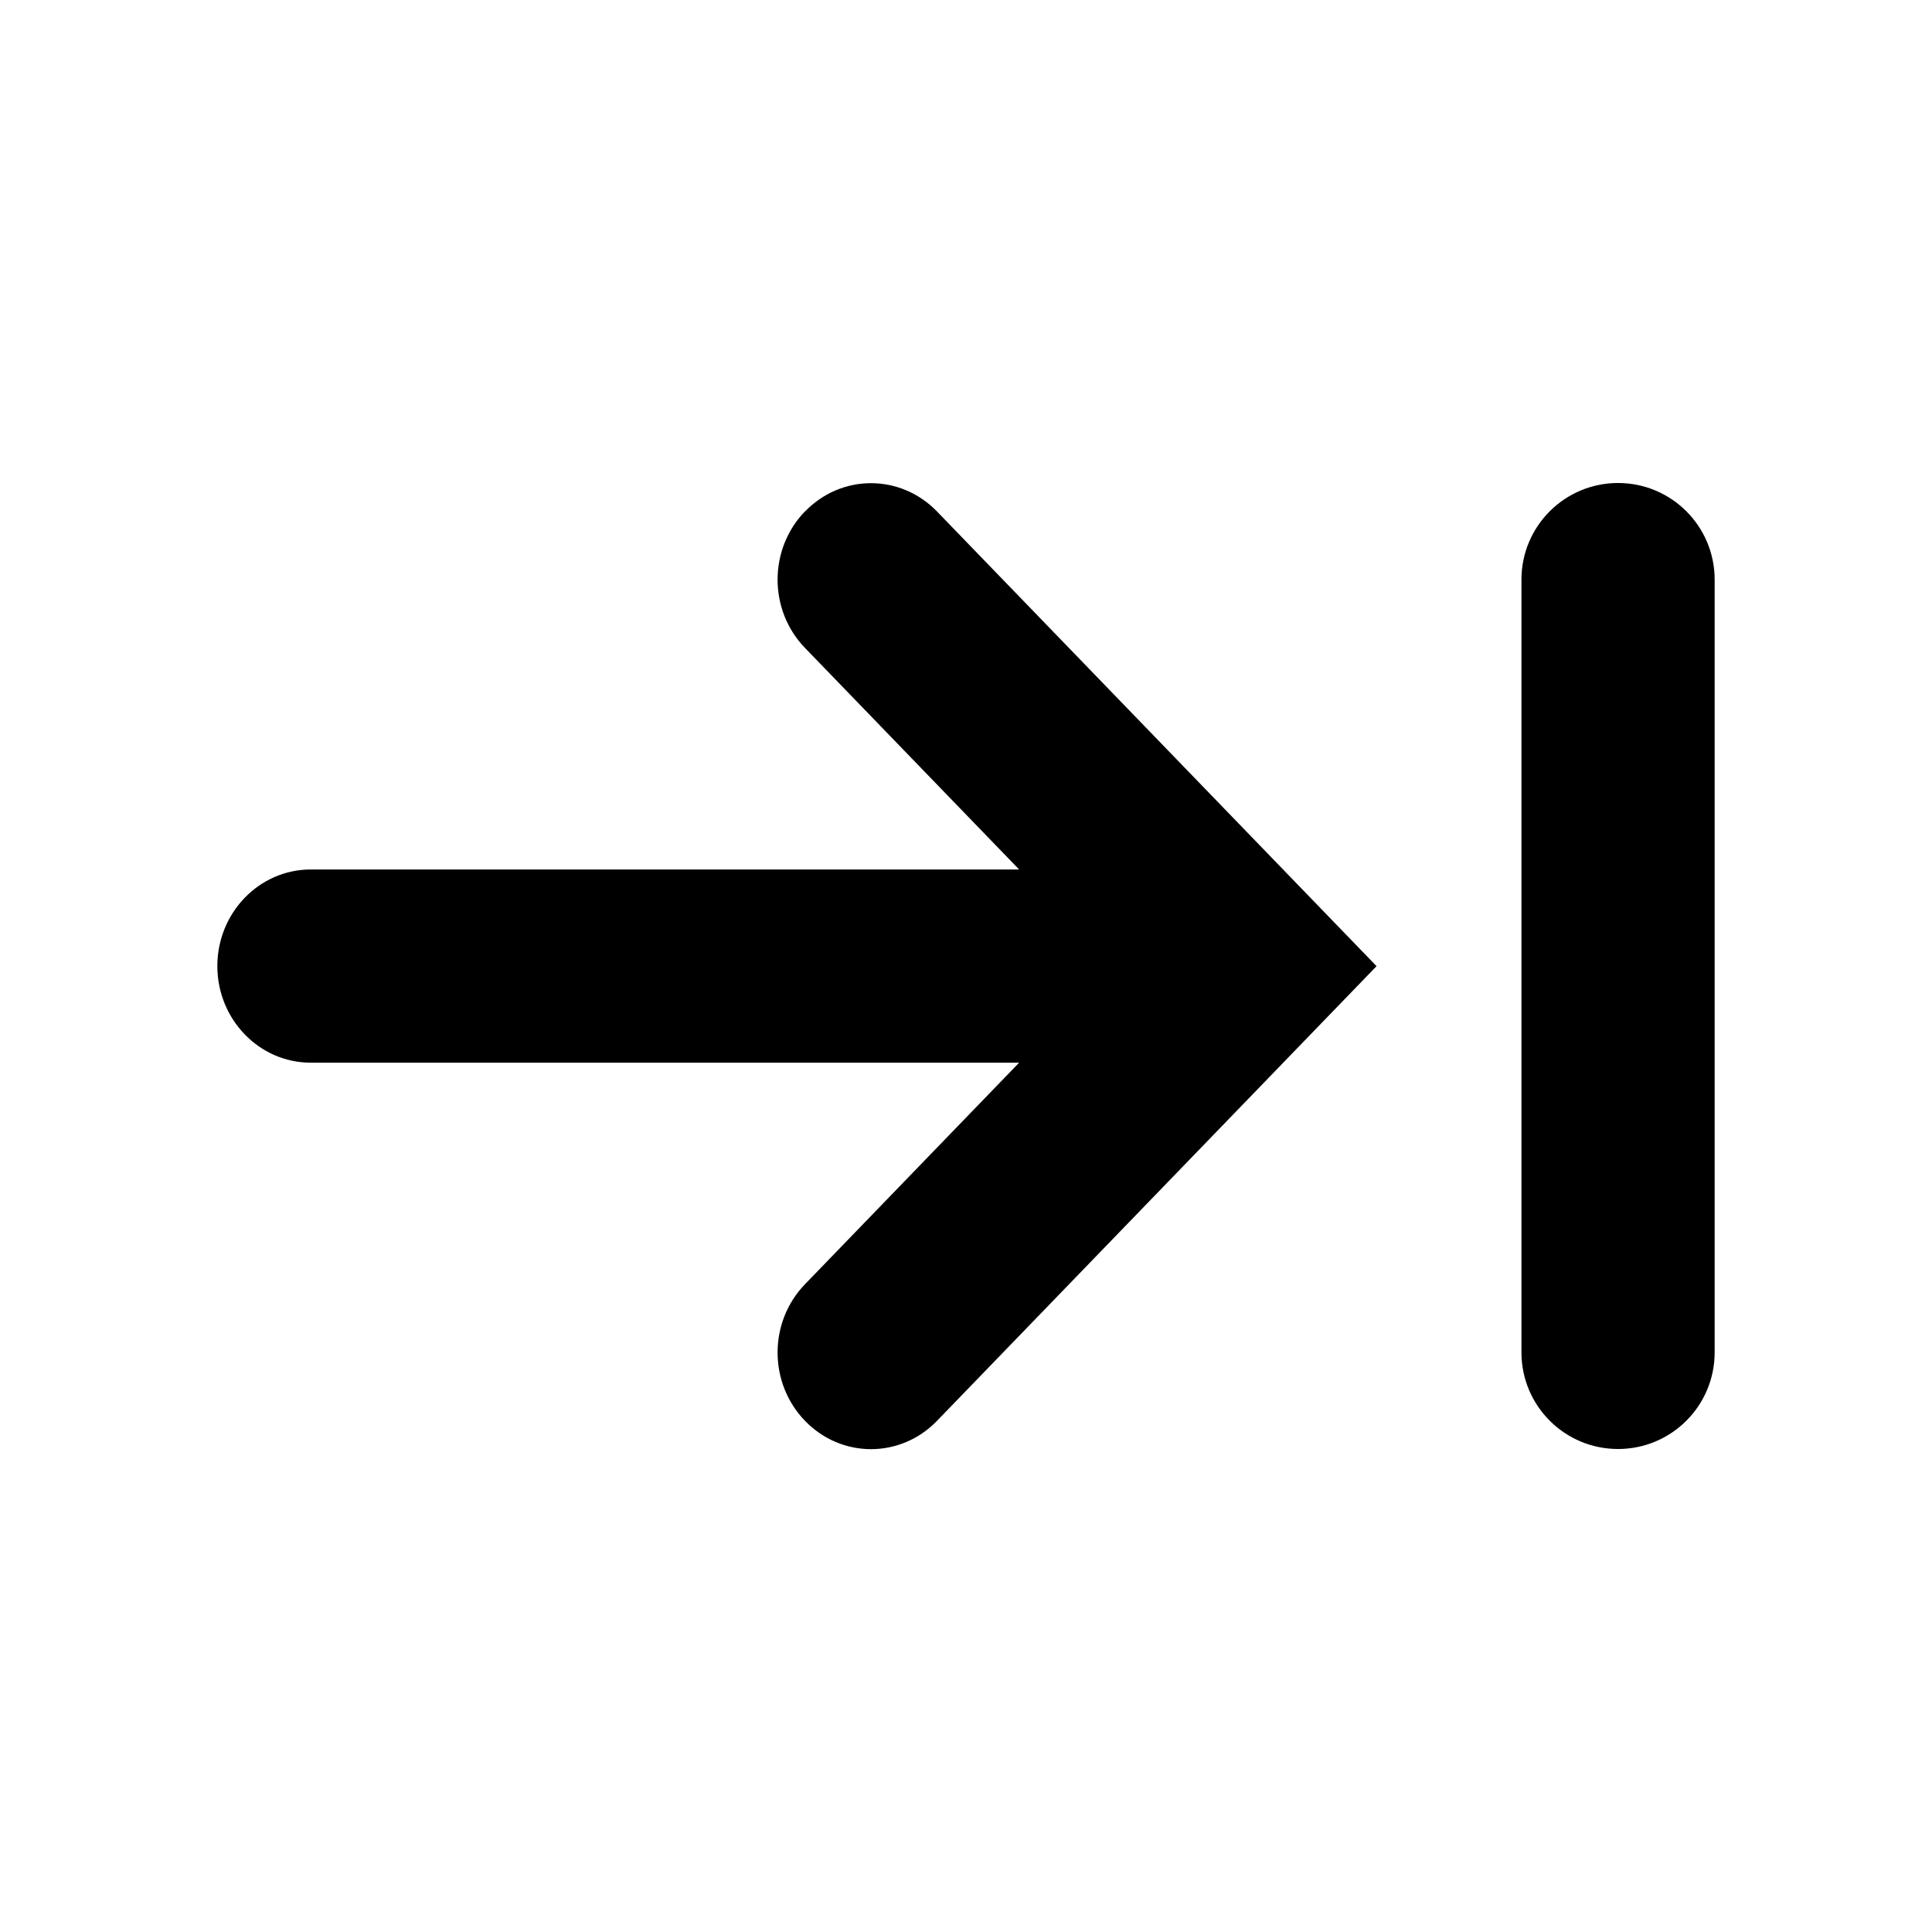<svg xmlns="http://www.w3.org/2000/svg" 
  viewBox="0 0 24 24" 
  width="24" 
  height="24">
  <title>
    arrow-to-right
  </title>
  <path d="M10,6.352 L10,6.354 C10.453,5.885 11.186,5.885 11.64,6.354 L17.1,12.002 L11.64,17.65 C11.414,17.884 11.117,18.002 10.82,18.002 C10.523,18.002 10.226,17.884 10,17.65 C9.546,17.181 9.546,16.422 10,15.953 L12.66,13.201 L3.86,13.201 C3.22,13.201 2.7,12.663 2.7,12.001 C2.7,11.339 3.22,10.801 3.86,10.801 L12.66,10.801 L10,8.049 C9.546,7.58 9.546,6.821 10,6.352 Z M20.1,6 C20.763,6 21.3,6.537 21.3,7.2 L21.3,16.8 C21.3,17.463 20.763,18 20.1,18 C19.437,18 18.9,17.463 18.9,16.8 L18.9,7.2 C18.9,6.537 19.437,6 20.1,6 Z"/>
</svg>
